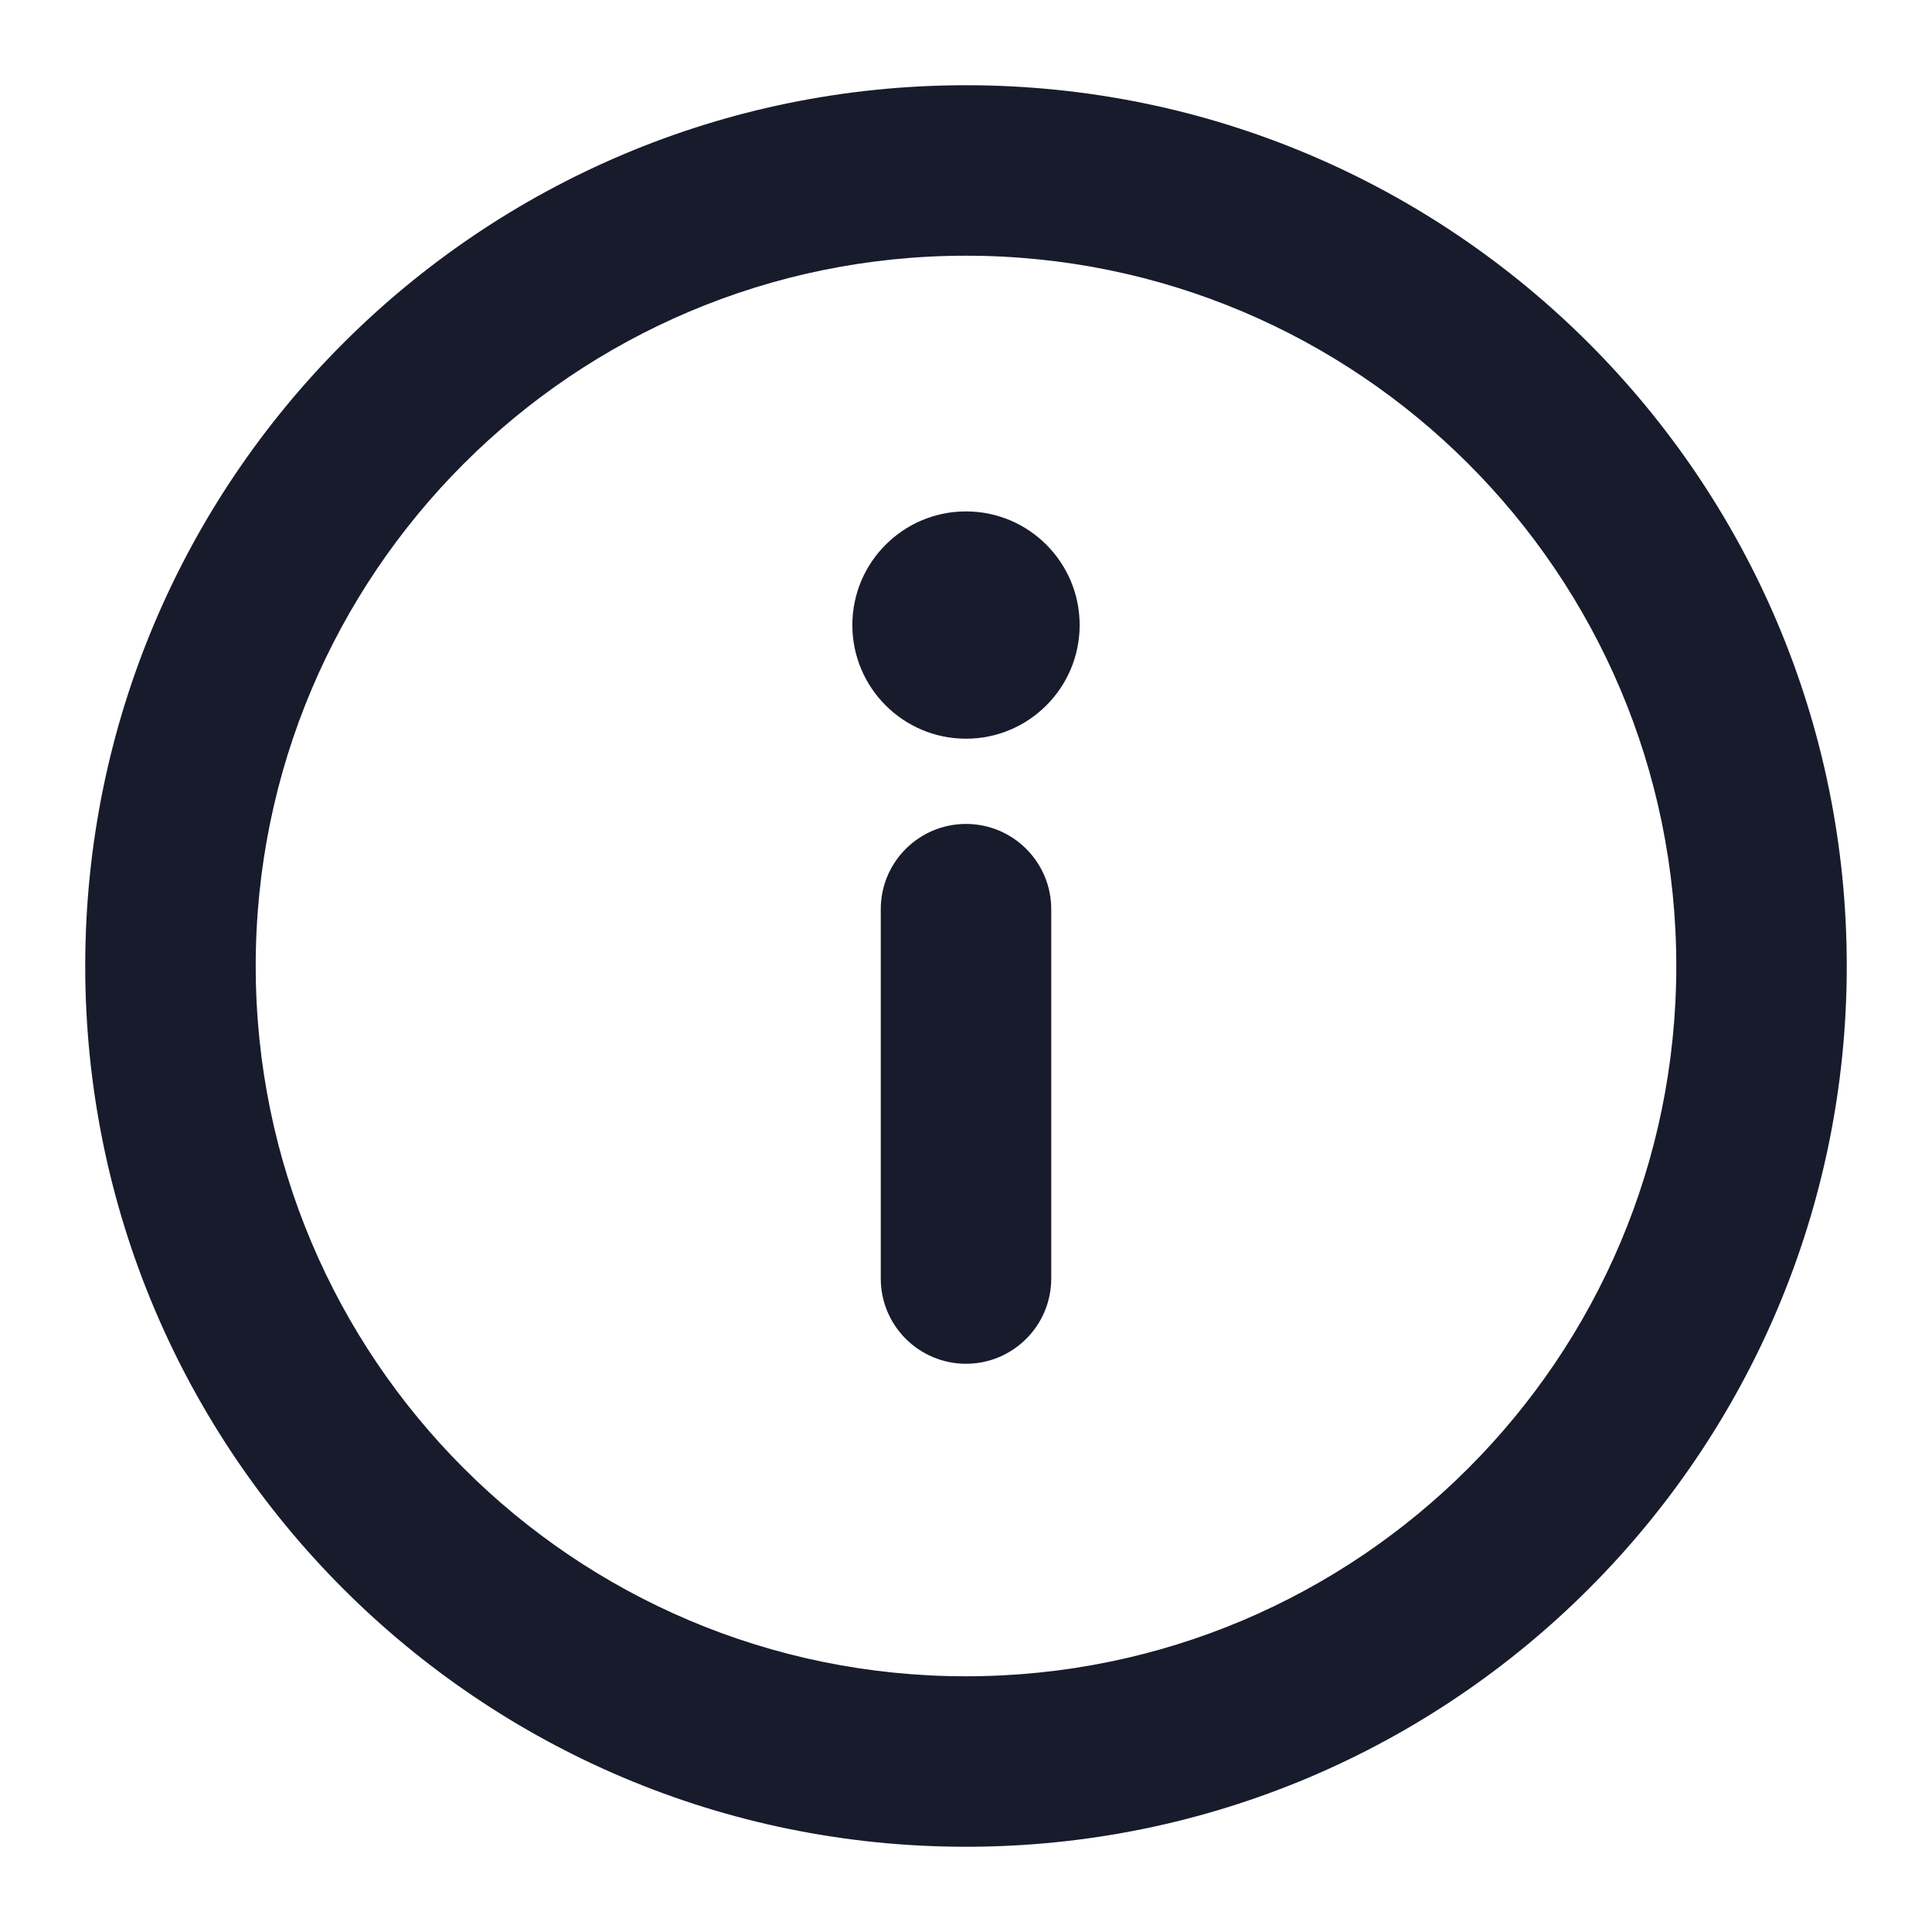 <svg width="17" height="17" viewBox="0 0 17 17" fill="none" xmlns="http://www.w3.org/2000/svg">
<path d="M8.5 12C8.914 12 9.25 11.664 9.25 11.25V8C9.25 7.586 8.914 7.25 8.5 7.25C8.086 7.25 7.75 7.586 7.75 8V11.25C7.75 11.664 8.086 12 8.5 12Z" fill="#181B2B"/>
<path d="M8.5 4.5C9.052 4.5 9.5 4.948 9.5 5.5C9.5 6.052 9.052 6.5 8.5 6.5C7.948 6.5 7.5 6.052 7.5 5.5C7.5 4.948 7.948 4.5 8.5 4.5Z" fill="#181B2B"/>
<path fill-rule="evenodd" clip-rule="evenodd" d="M8.5 0.75C4.22 0.75 0.75 4.22 0.75 8.5C0.75 12.78 4.22 16.25 8.5 16.25C12.78 16.25 16.25 12.78 16.25 8.5C16.25 4.22 12.78 0.75 8.5 0.75ZM2.25 8.5C2.25 5.048 5.048 2.25 8.5 2.25C11.952 2.25 14.75 5.048 14.75 8.5C14.75 11.952 11.952 14.75 8.5 14.75C5.048 14.75 2.25 11.952 2.25 8.5Z" fill="#181B2B"/>
</svg>
